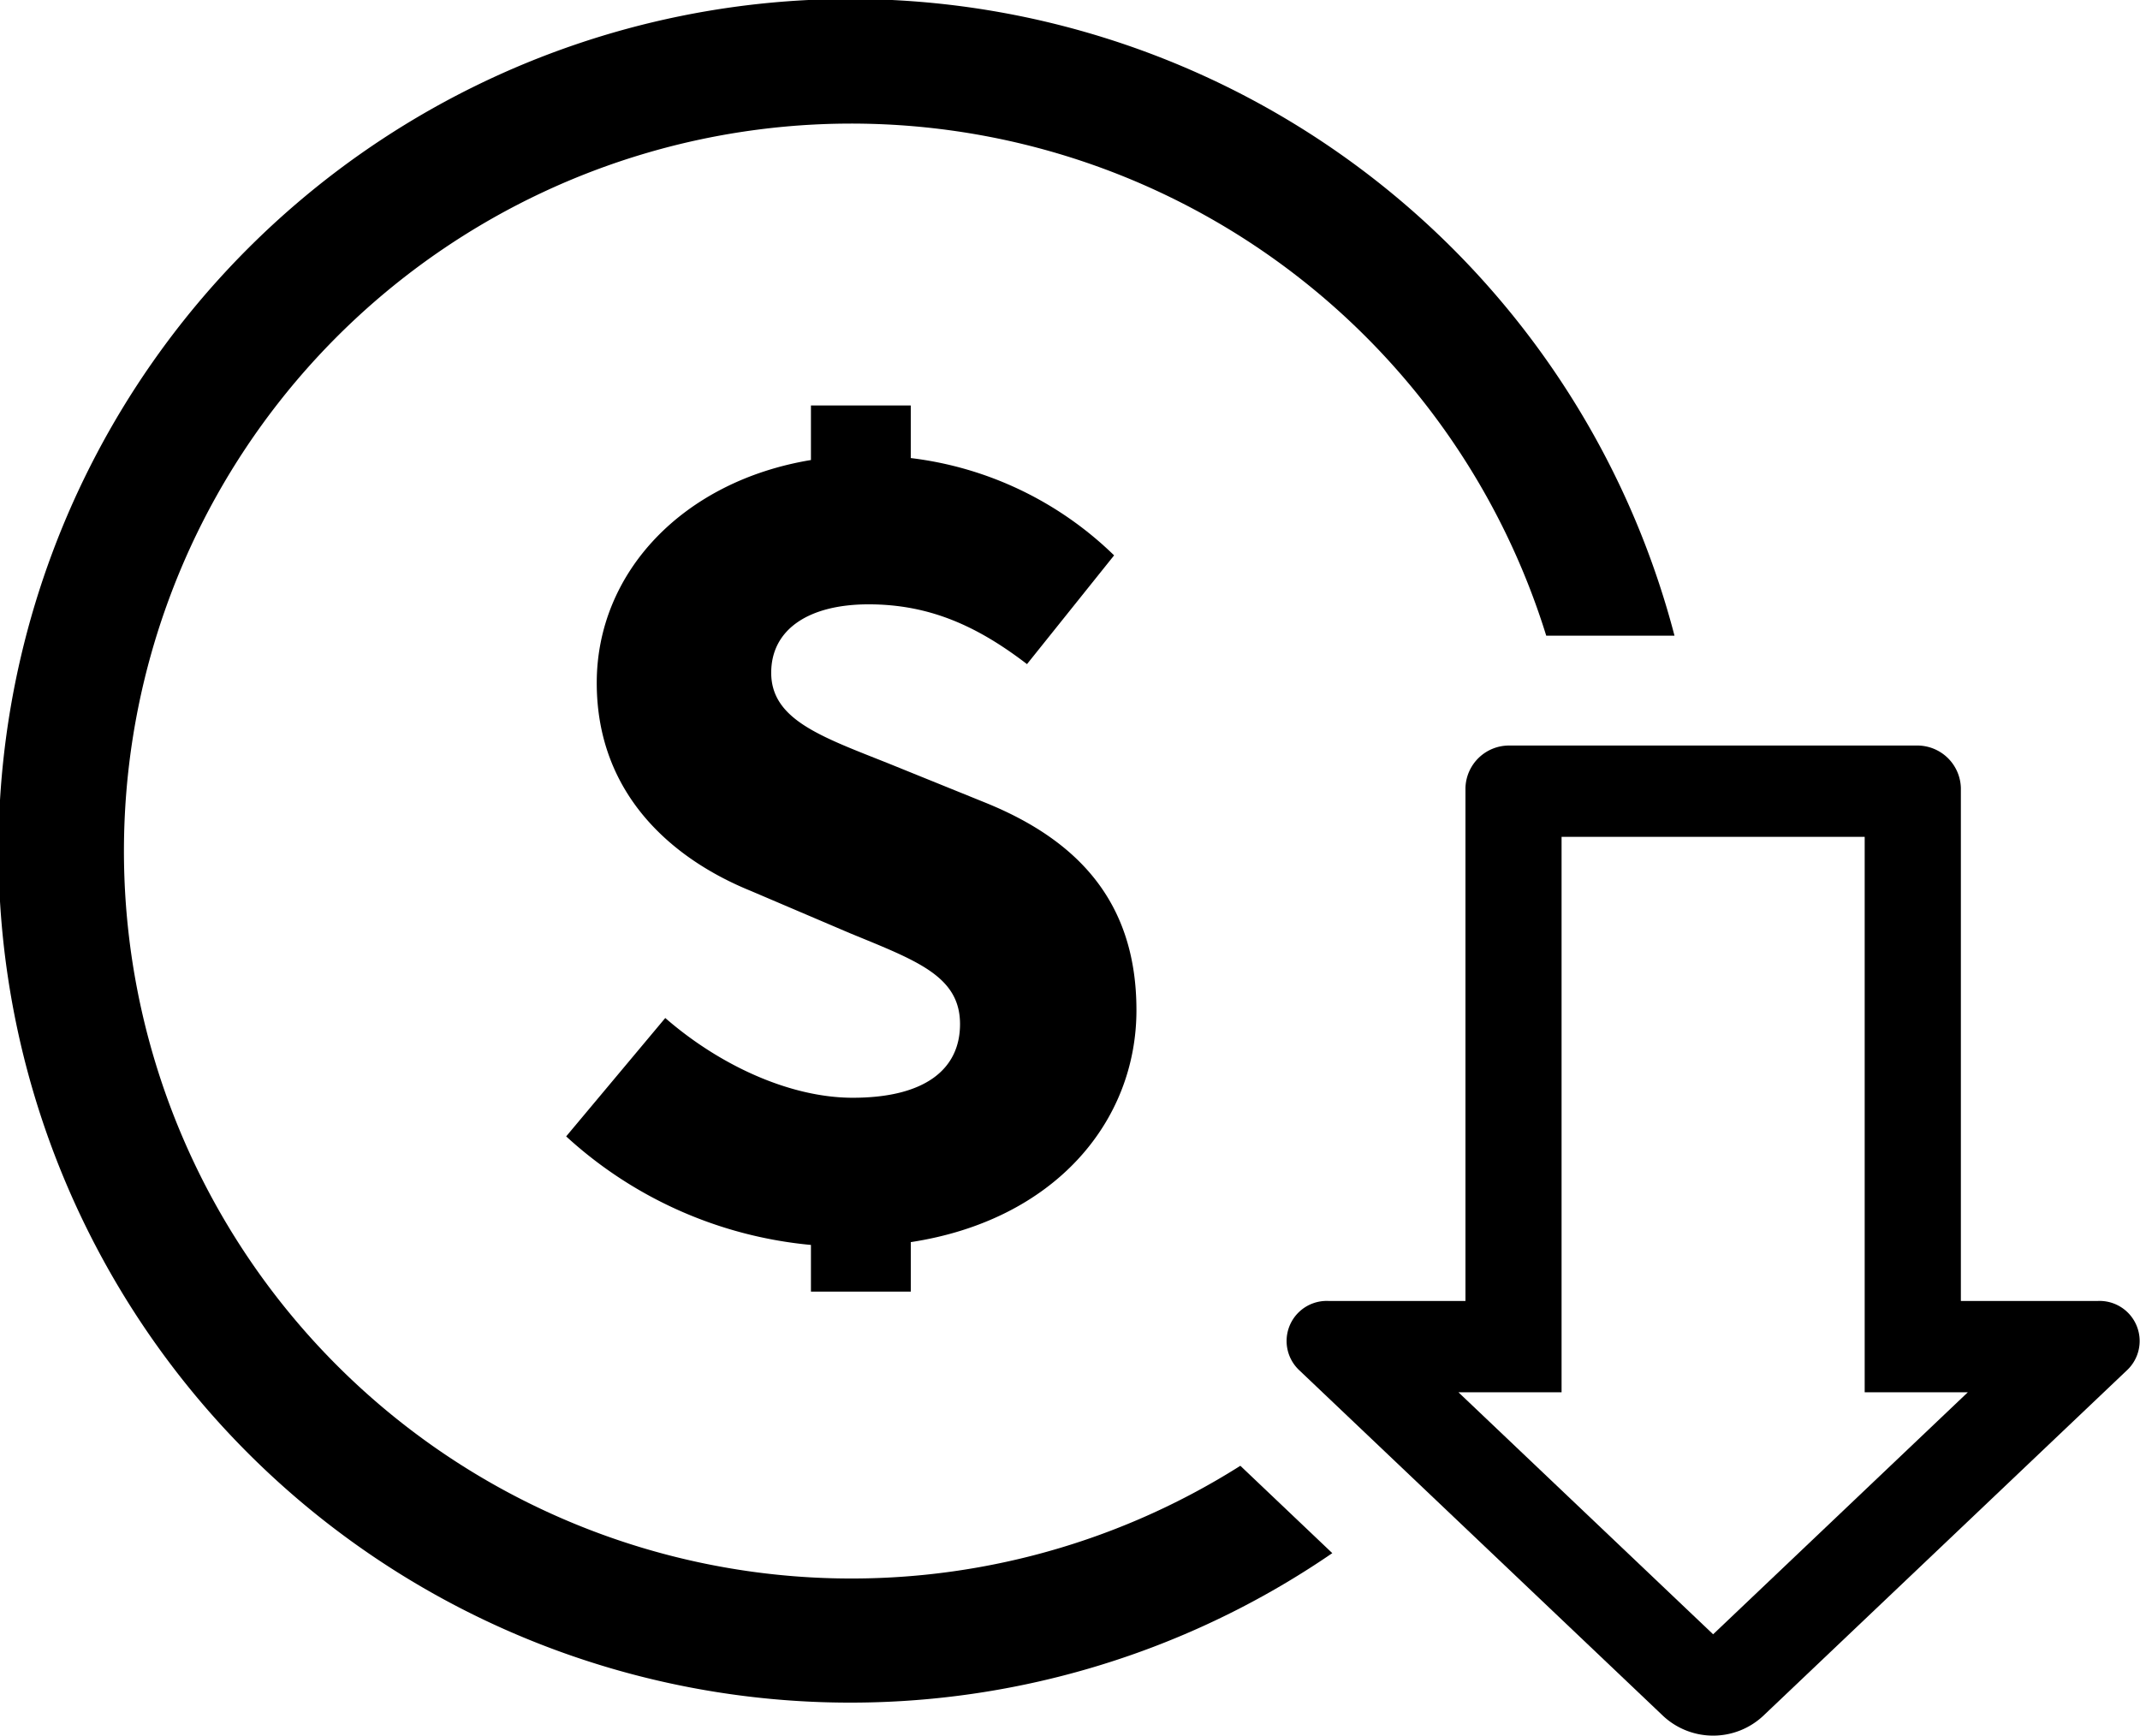 <svg id="Capa_1" data-name="Capa 1" xmlns="http://www.w3.org/2000/svg" viewBox="0 0 155.856 126.403"><title>precios</title><path d="M115.568,143.454A52.98,52.98,0,1,1,137.845,83h9.342a62.037,62.037,0,1,0-24.923,66.816Z" transform="translate(-25.233 -36.703)"/><path d="M178,131.451h-9.957V94.091A3.176,3.176,0,0,0,164.784,91H135.216a3.176,3.176,0,0,0-3.254,3.091v37.36h-9.957a2.919,2.919,0,0,0-2.184,5.009l26.539,25.213a5.34,5.34,0,0,0,7.28,0l26.539-25.213A2.919,2.919,0,0,0,178,131.451Zm-28,24.275L131.45,138.1h7.512V97.651h22.076V138.1h7.512Z" transform="translate(-25.233 -36.703)"/><path d="M108,110.273c0-7.857-4.239-12.378-11.026-15.122L89.89,92.282C85.038,90.35,81.4,89.111,81.4,85.7c0-3.179,2.758-4.984,7.091-4.984,4.394,0,7.875,1.545,11.538,4.354l6.344-7.92a25.592,25.592,0,0,0-14.809-7.087V66.231H84.294v3.975c-9.312,1.542-15.6,8.176-15.6,16.229,0,8.077,5.458,12.809,11.218,15.151l7.223,3.081c4.857,2,8.017,3.119,8.017,6.62,0,3.3-2.567,5.364-7.813,5.364-4.575,0-9.7-2.367-13.655-5.808l-7.217,8.622a30.551,30.551,0,0,0,17.827,7.905v3.4h7.272v-3.605C102.031,125.563,108,118.4,108,110.273Z" transform="translate(-25.233 -36.703)"/></svg>